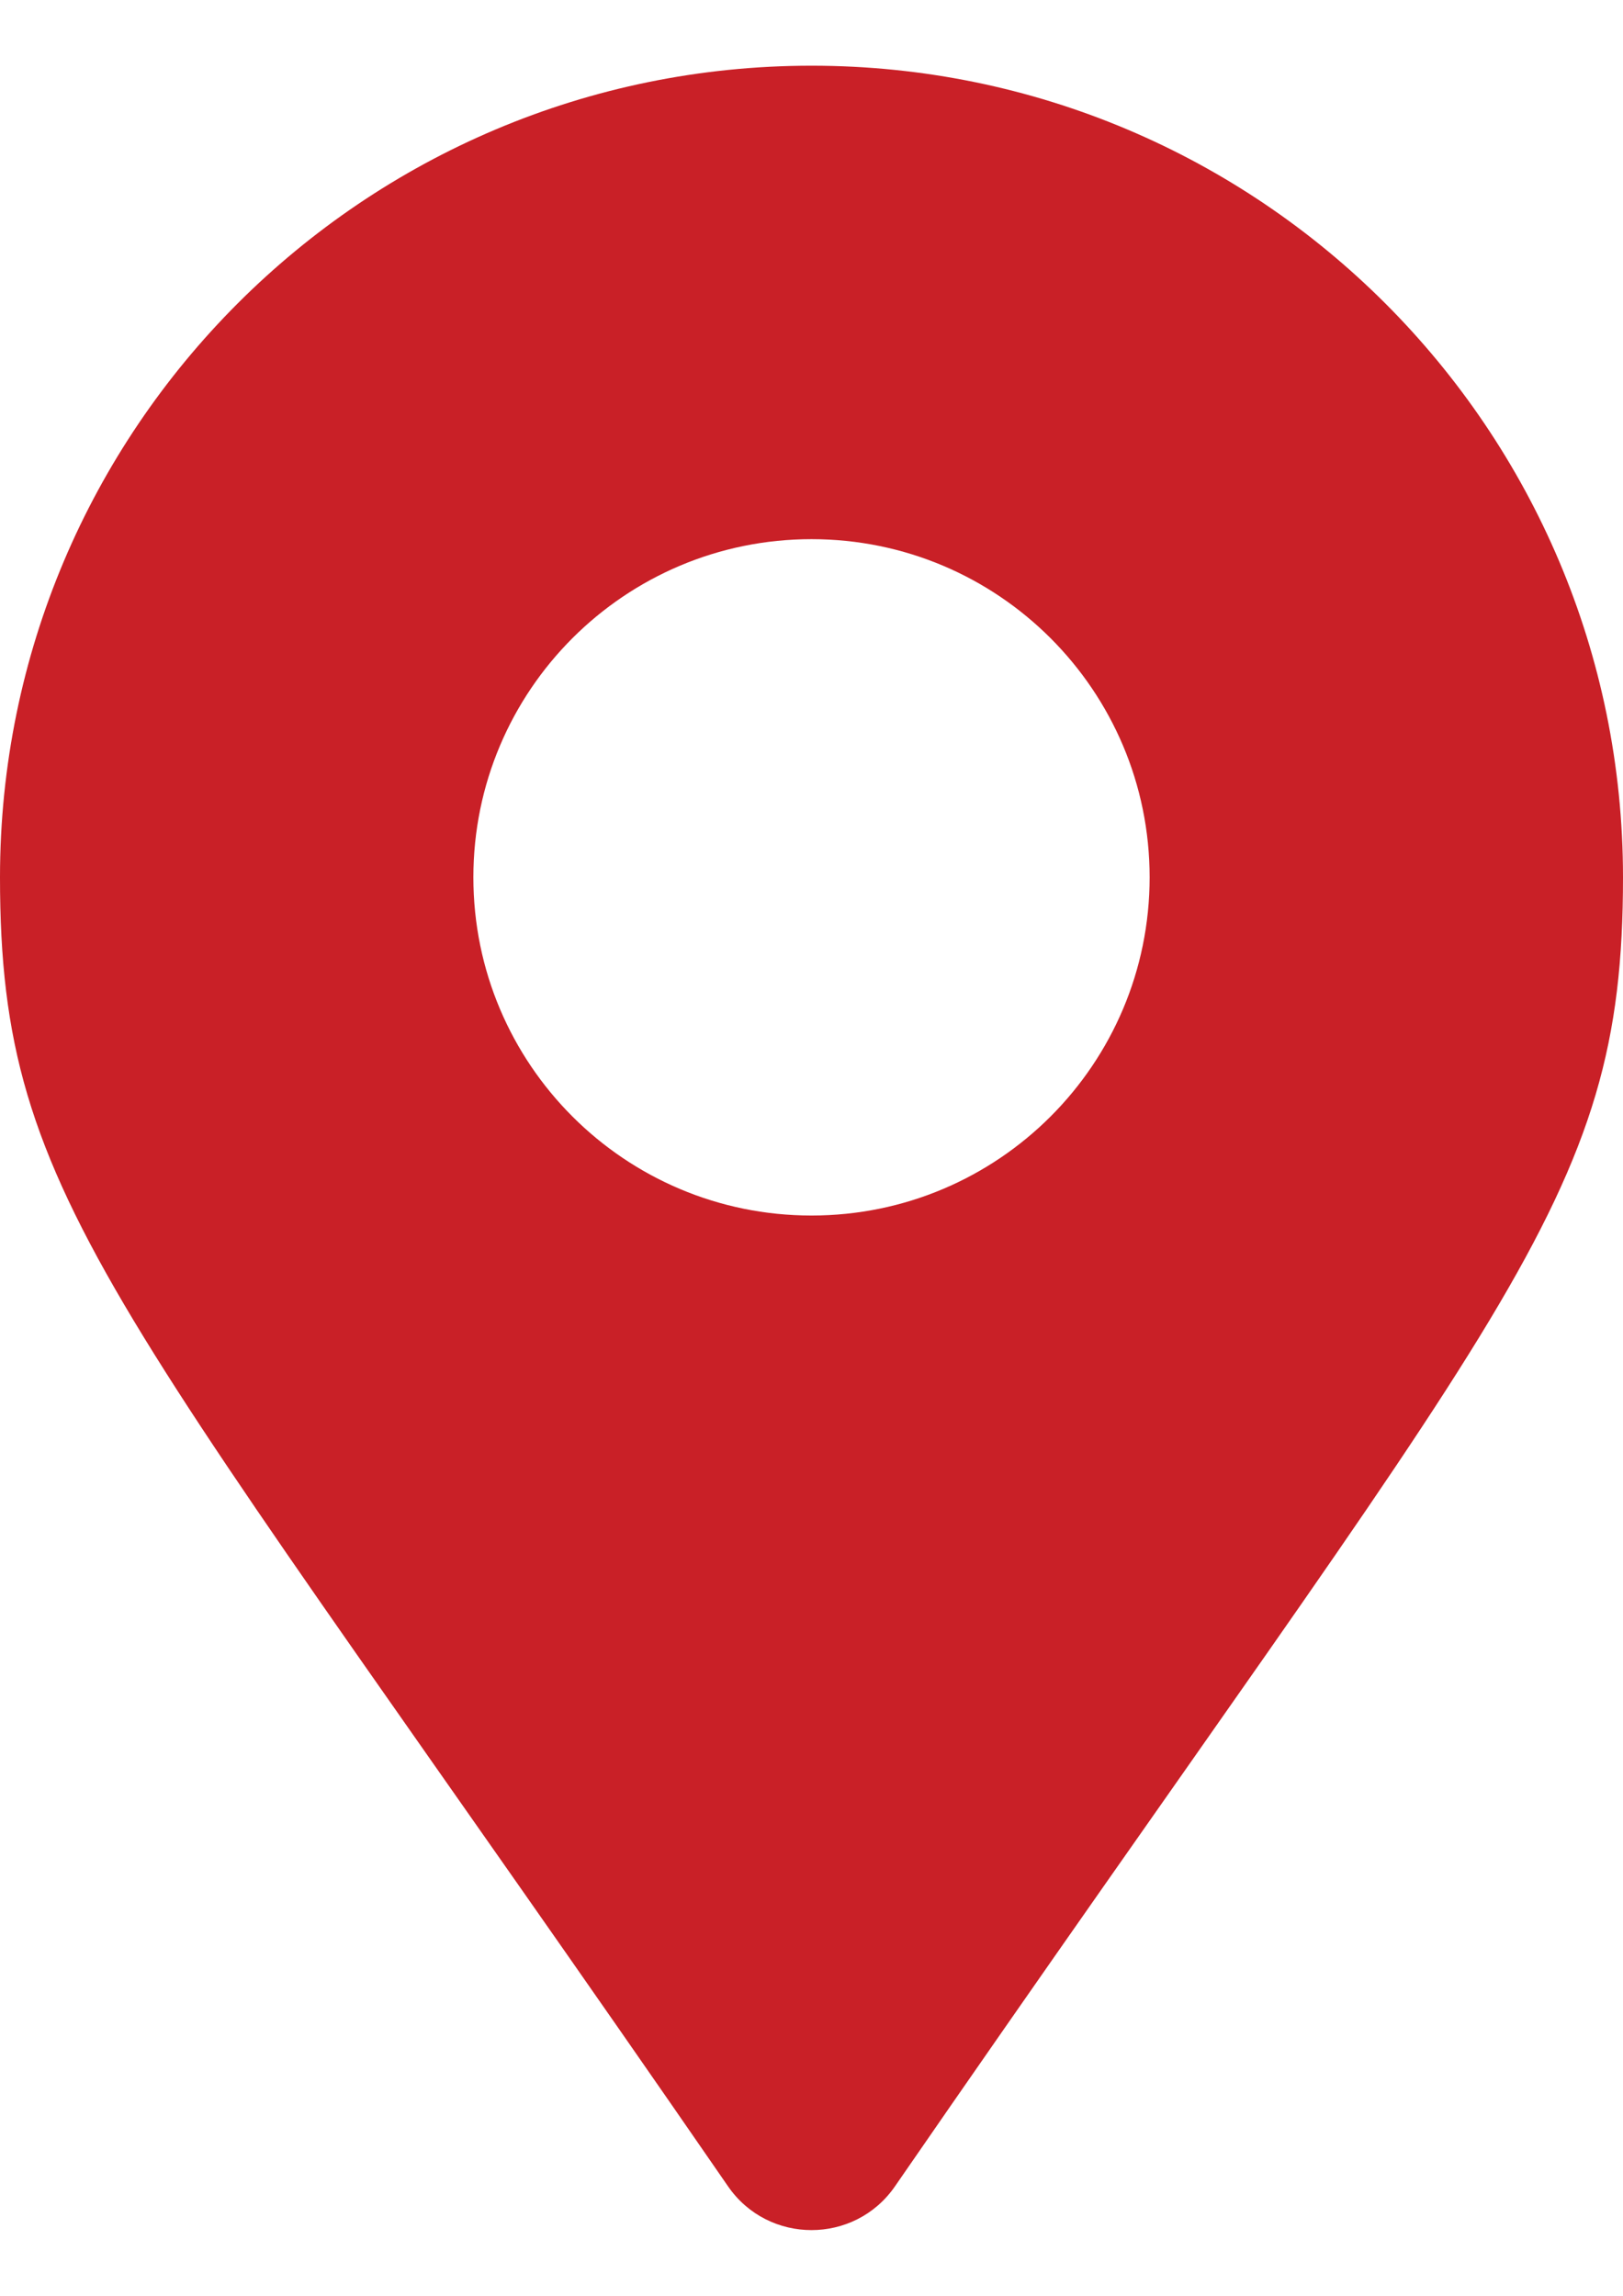 <?xml version="1.0" encoding="utf-8"?>
<!-- Generator: Adobe Illustrator 17.0.0, SVG Export Plug-In . SVG Version: 6.00 Build 0)  -->
<!DOCTYPE svg PUBLIC "-//W3C//DTD SVG 1.1//EN" "http://www.w3.org/Graphics/SVG/1.1/DTD/svg11.dtd">
<svg version="1.1" id="Ebene_1" focusable="false" xmlns="http://www.w3.org/2000/svg" xmlns:xlink="http://www.w3.org/1999/xlink"
	 x="0px" y="0px" width="595.28px" height="841.89px" viewBox="0 0 595.28 841.89" enable-background="new 0 0 595.28 841.89"
	 xml:space="preserve">
<path fill="#C92027" d="M267.051,801.785C41.809,475.25,0,441.738,0,321.732c0-164.383,133.257-297.64,297.64-297.64
	s297.64,133.257,297.64,297.64c0,120.006-41.809,153.519-267.051,480.053C313.447,823.137,281.831,823.136,267.051,801.785
	L267.051,801.785z M297.64,445.748c68.493,0,124.017-55.524,124.017-124.017S366.133,197.715,297.64,197.715
	s-124.017,55.524-124.017,124.017S229.147,445.748,297.64,445.748z"/>
</svg>
